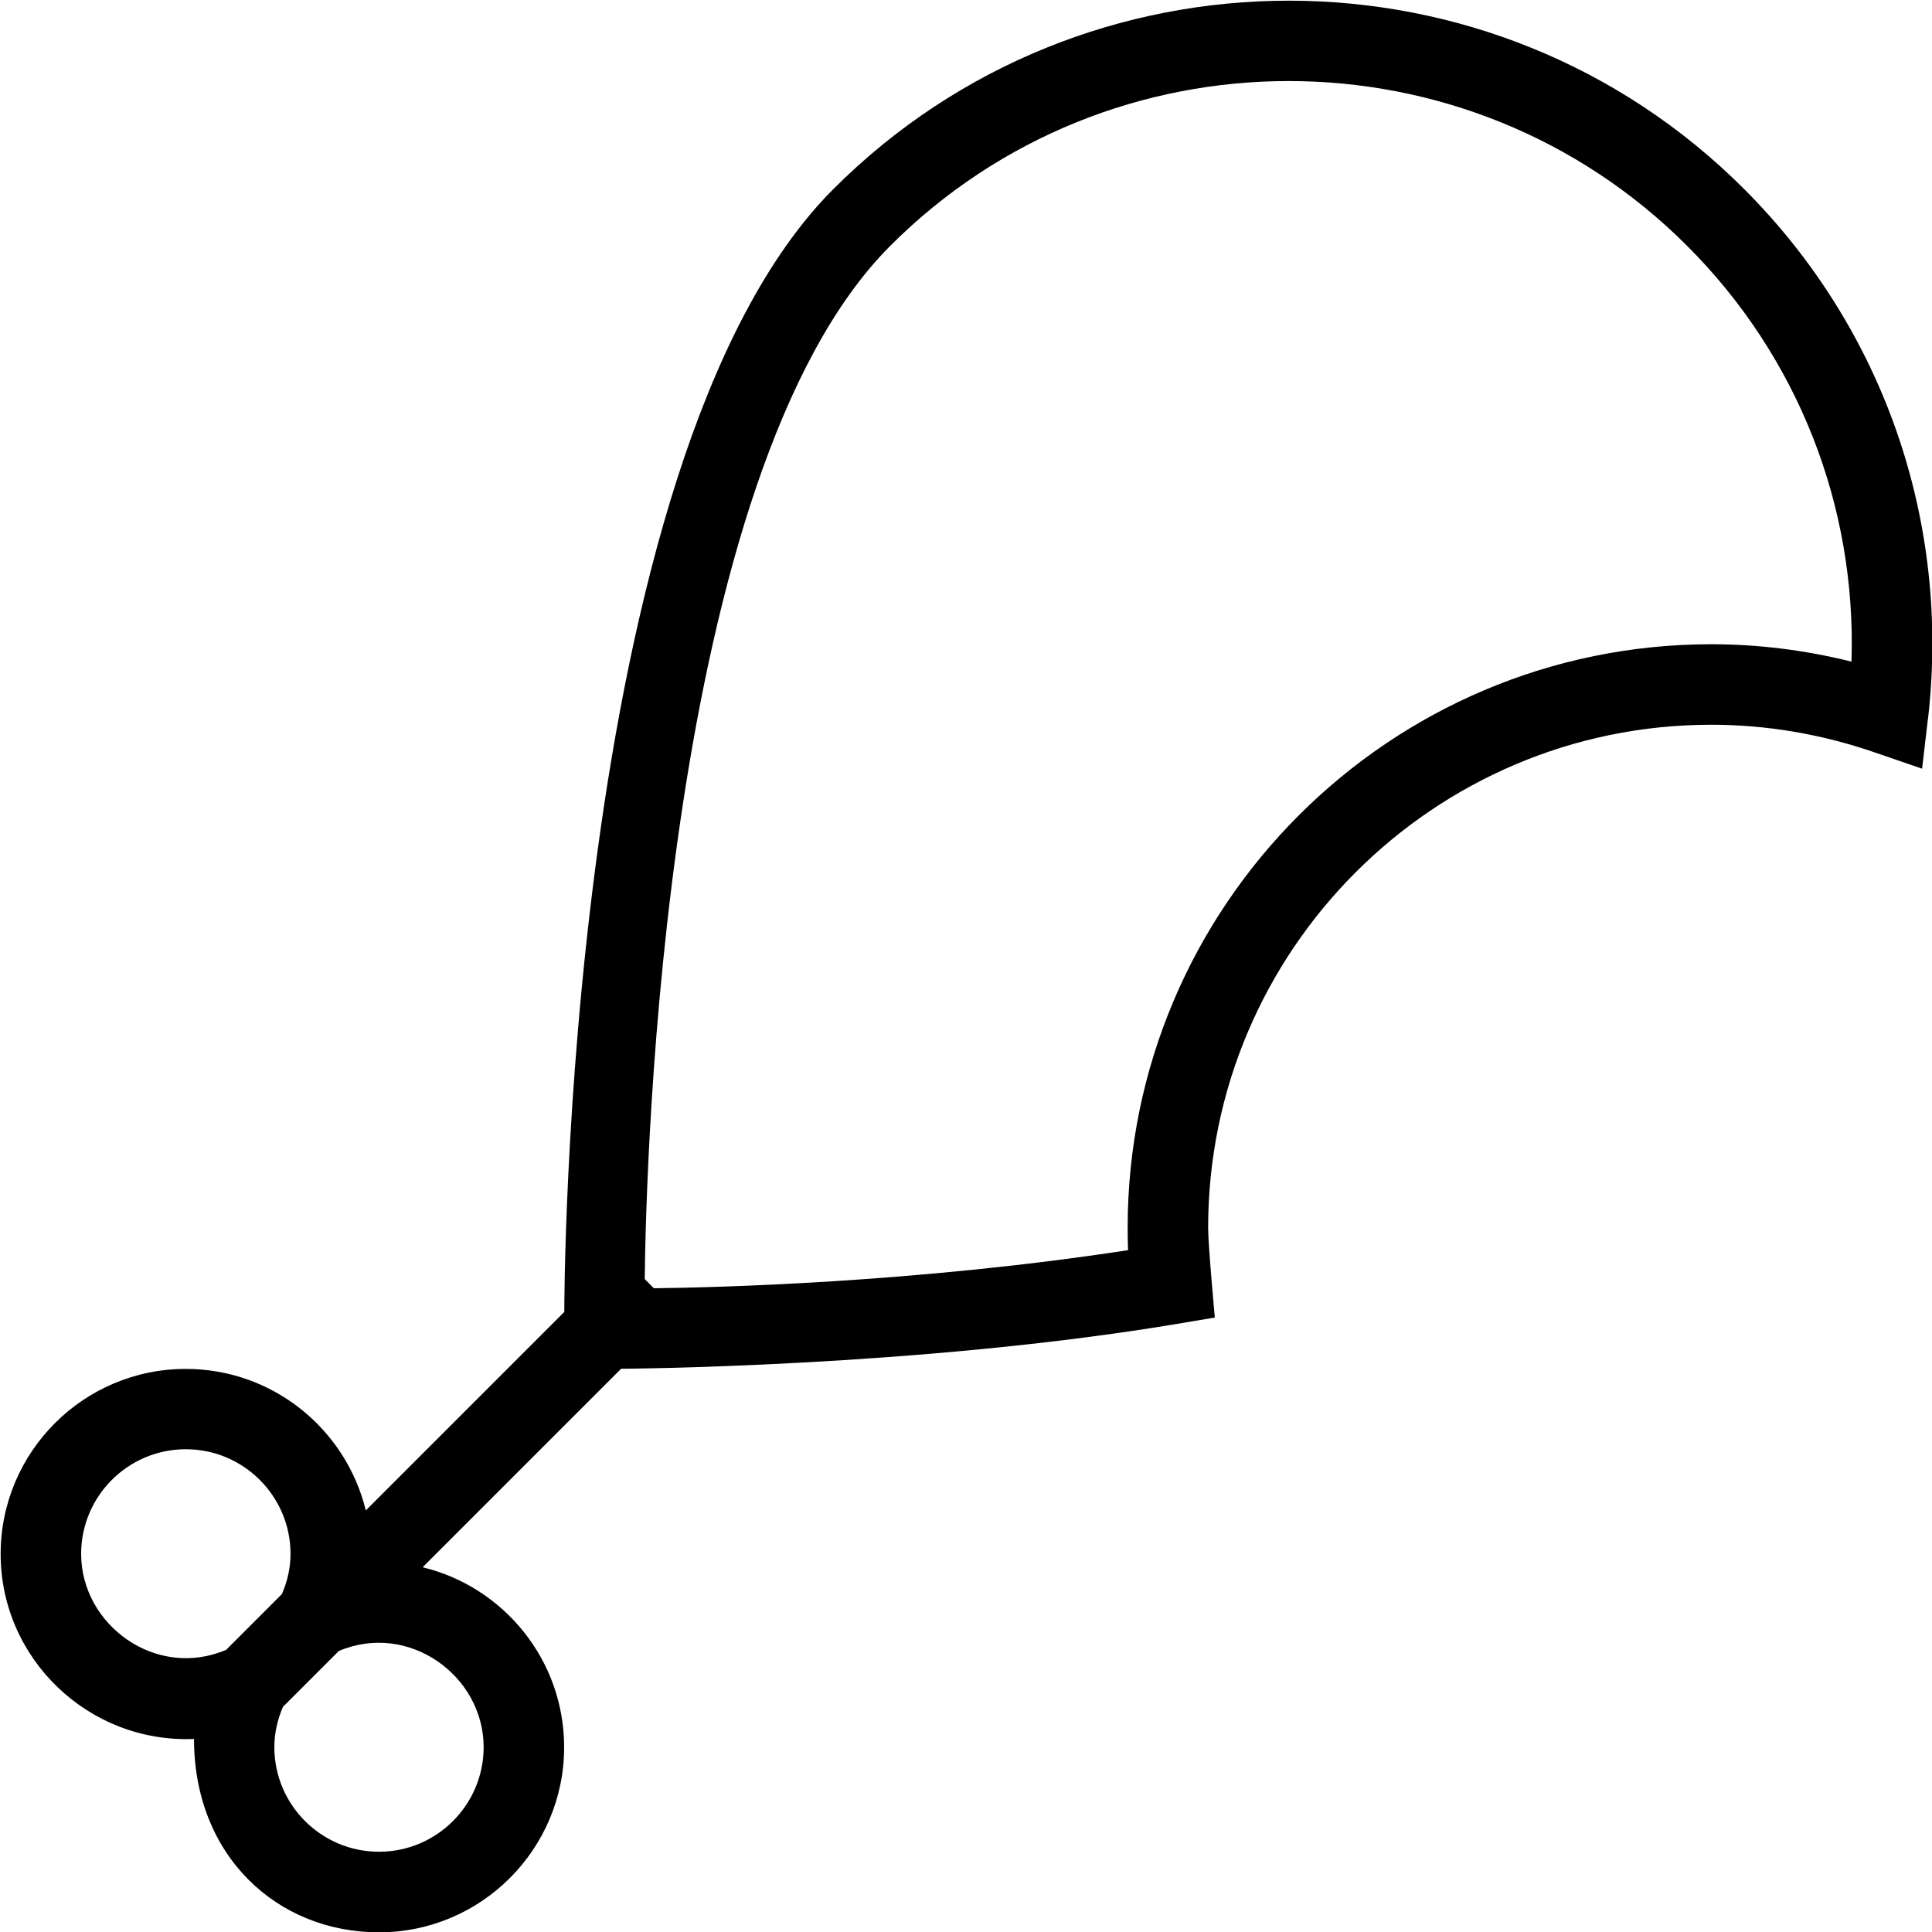 <?xml version="1.0" encoding="UTF-8"?>
<svg xmlns="http://www.w3.org/2000/svg" id="Layer_1" data-name="Layer 1" viewBox="0 0 24 24" width="512" height="512"><path d="m2.41,21.601h0c0,.017,0,.009,0,0Zm21.539-12.669l-.072.617-.588-.202c-.664-.229-1.348-.344-2.031-.344-3.446,0-6.25,2.804-6.25,6.25,0,.218.083,1.114.083,1.114l-.465.078c-3.223.54-6.91.558-6.91.558l-2.466,2.466c1.008.244,1.758,1.153,1.758,2.235,0,1.268-1.031,2.3-2.3,2.3s-2.298-.953-2.298-2.402c0-.017,0-.009,0,0-1.307.054-2.402-.995-2.402-2.297,0-1.269,1.031-2.3,2.3-2.3,1.082,0,1.991.75,2.236,1.758l2.466-2.466s-.017-10.59,3.343-13.949c3.119-3.119,8.194-3.12,11.313,0,1.735,1.735,2.567,4.135,2.284,6.585ZM3.502,19.802c.071-.164.107-.332.107-.499,0-.717-.584-1.3-1.301-1.3s-1.3.583-1.3,1.3c0,.884.931,1.563,1.801,1.192l.693-.693Zm.705.709l-.692.692c-.071.165-.107.333-.107.5,0,.717.583,1.3,1.3,1.3s1.3-.583,1.3-1.3c0-.884-.93-1.563-1.801-1.193ZM20.958,3.054c-2.729-2.73-7.172-2.729-9.899,0-2.82,2.82-3.034,11.404-3.05,12.835l.113.114c.717-.008,3.221-.064,5.891-.473-.003-.092-.005-.184-.005-.277,0-3.998,3.252-7.25,7.25-7.25.585,0,1.168.073,1.742.216.062-1.933-.665-3.789-2.042-5.165Z"/></svg>
